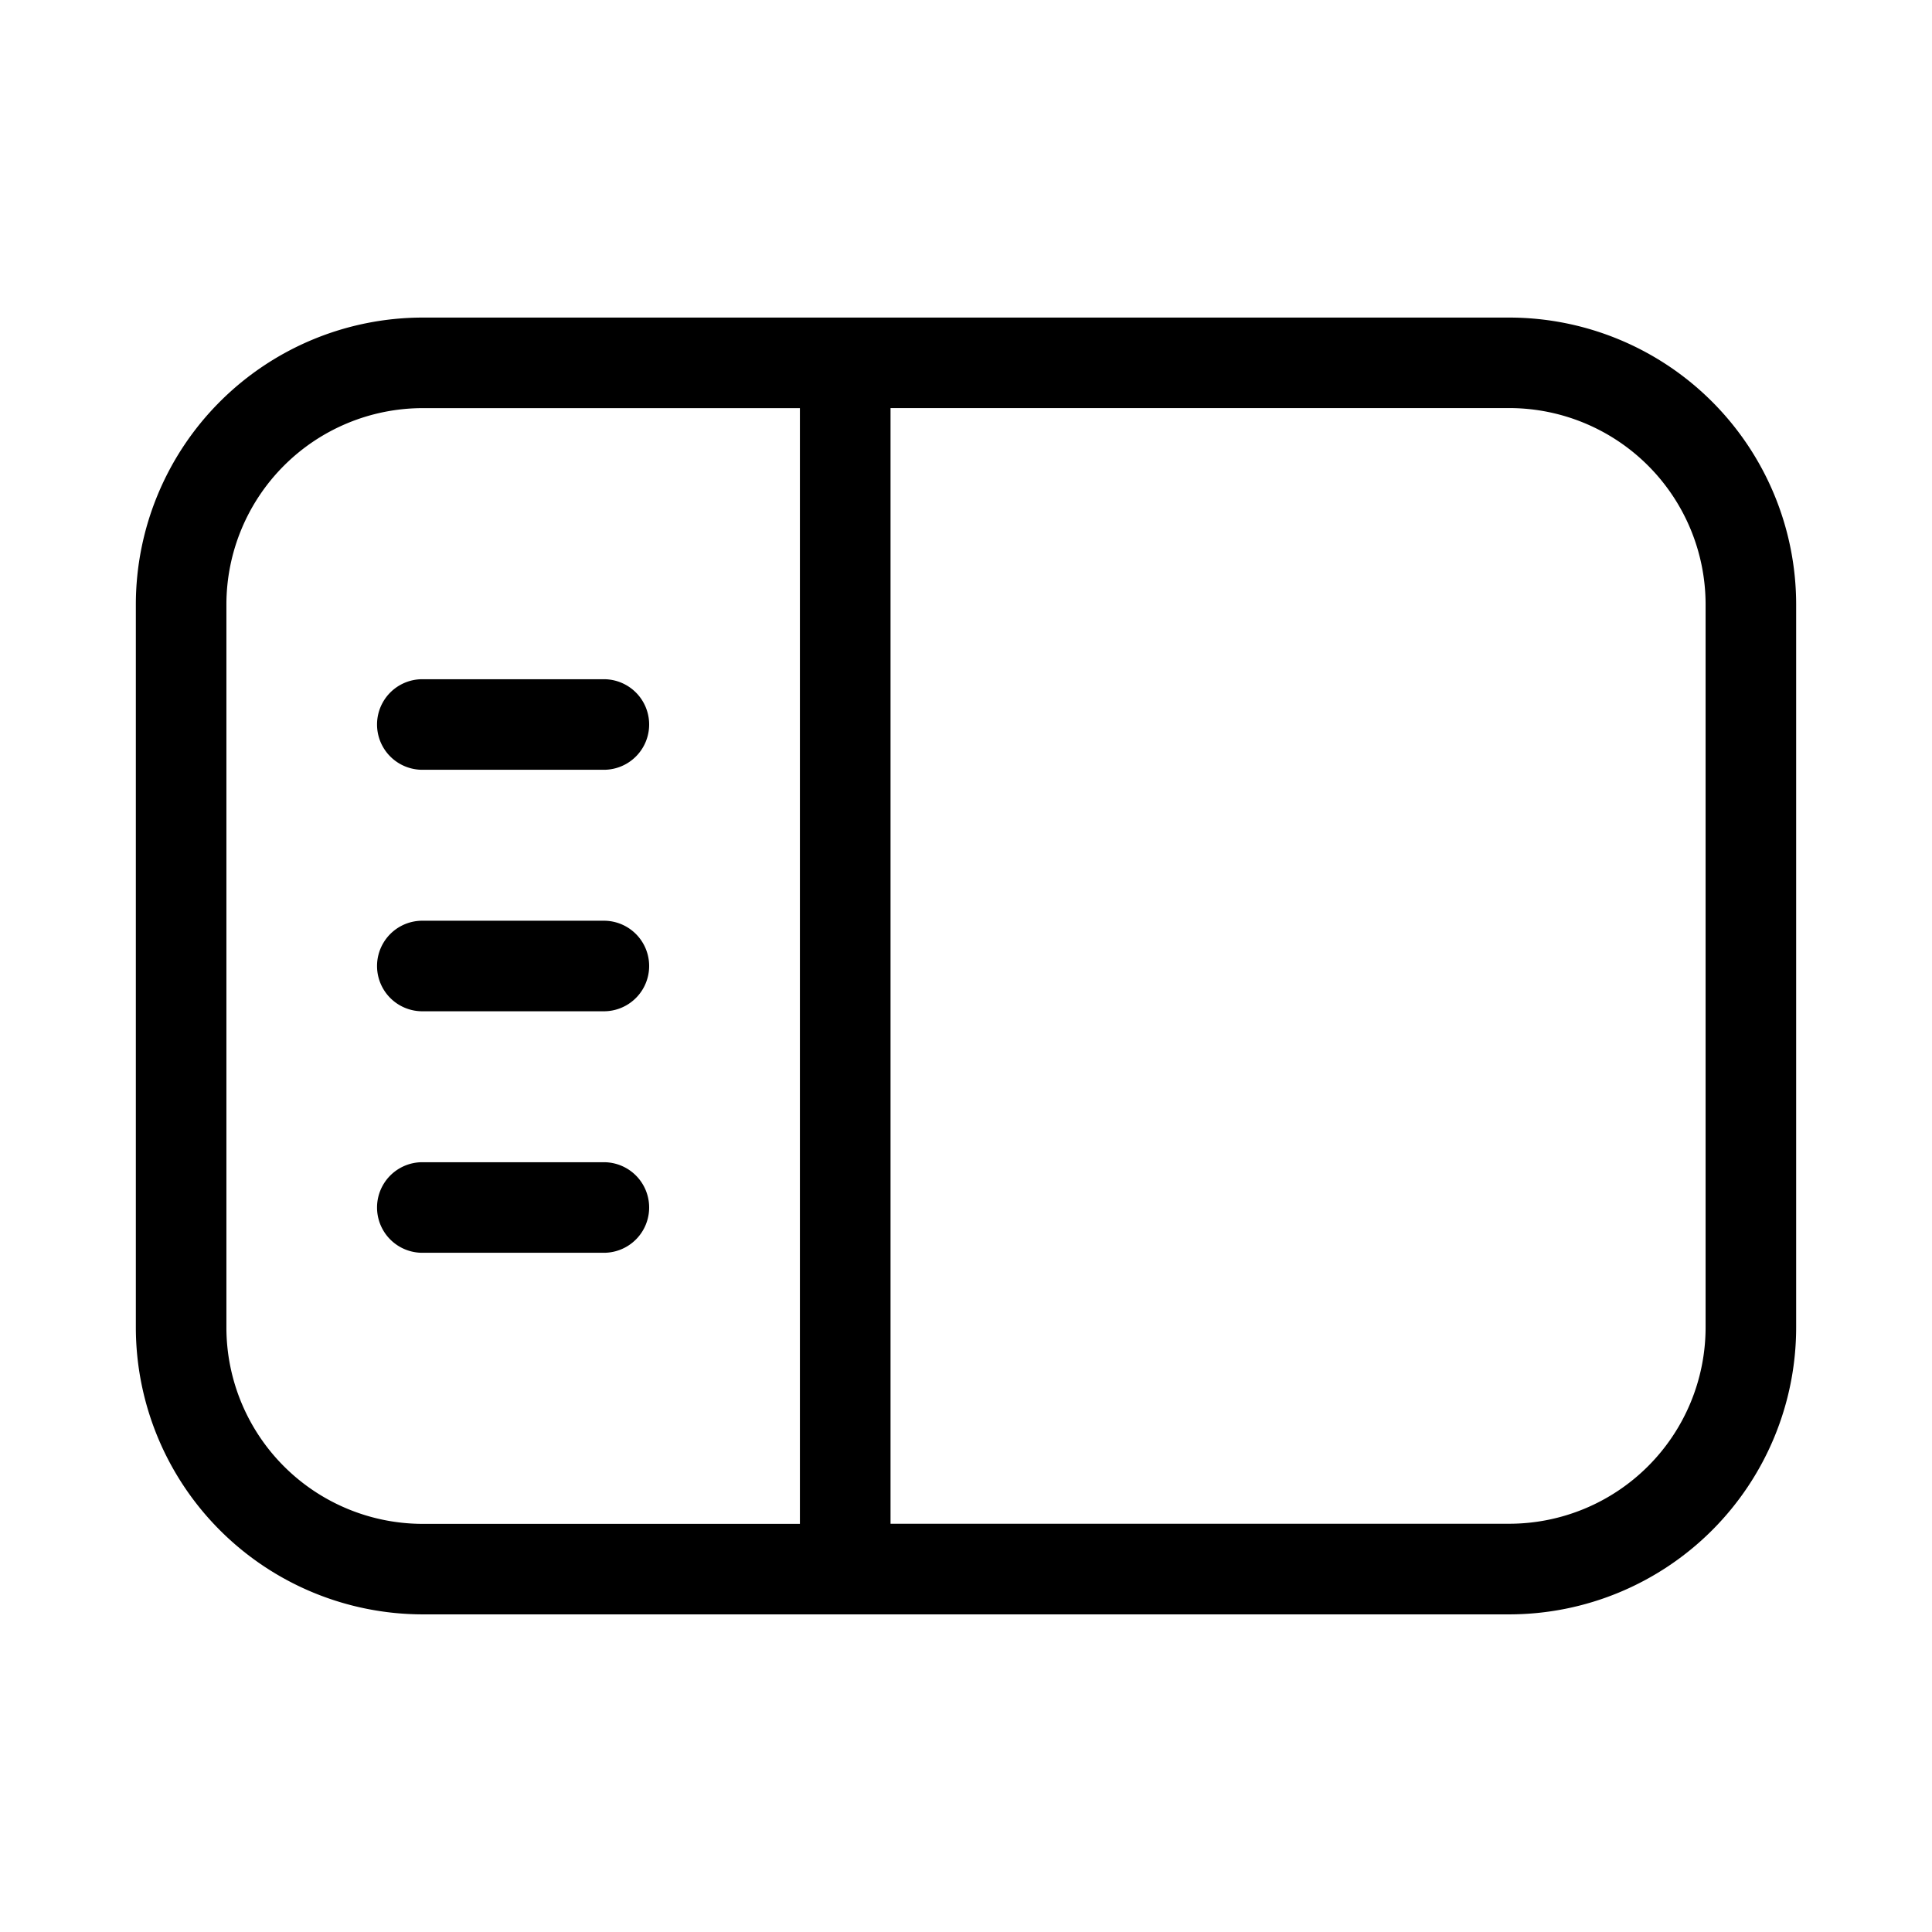 <svg xmlns="http://www.w3.org/2000/svg" width="32" height="32" viewBox="0 0 32 32"><path d="M25 5.26H7a4.755 4.755 0 0 0-4.75 4.75v11.979A4.756 4.756 0 0 0 7 26.739h18a4.755 4.755 0 0 0 4.75-4.75v-11.98A4.755 4.755 0 0 0 25 5.26ZM3.75 21.988v-11.98A3.254 3.254 0 0 1 7 6.76h6.249v18.48H7a3.254 3.254 0 0 1-3.25-3.25Zm24.5 0a3.254 3.254 0 0 1-3.25 3.25H14.75V6.759H25a3.254 3.254 0 0 1 3.25 3.25v11.98Z"/><path d="M6.995 12.75h3.007a.75.75 0 0 0 0-1.5H6.995a.75.75 0 0 0 0 1.5ZM10.002 15.25H6.995a.75.75 0 0 0 0 1.5h3.007a.75.75 0 0 0 0-1.5ZM10.002 19.25H6.995a.75.75 0 0 0 0 1.5h3.007a.75.75 0 0 0 0-1.5Z"/></svg>